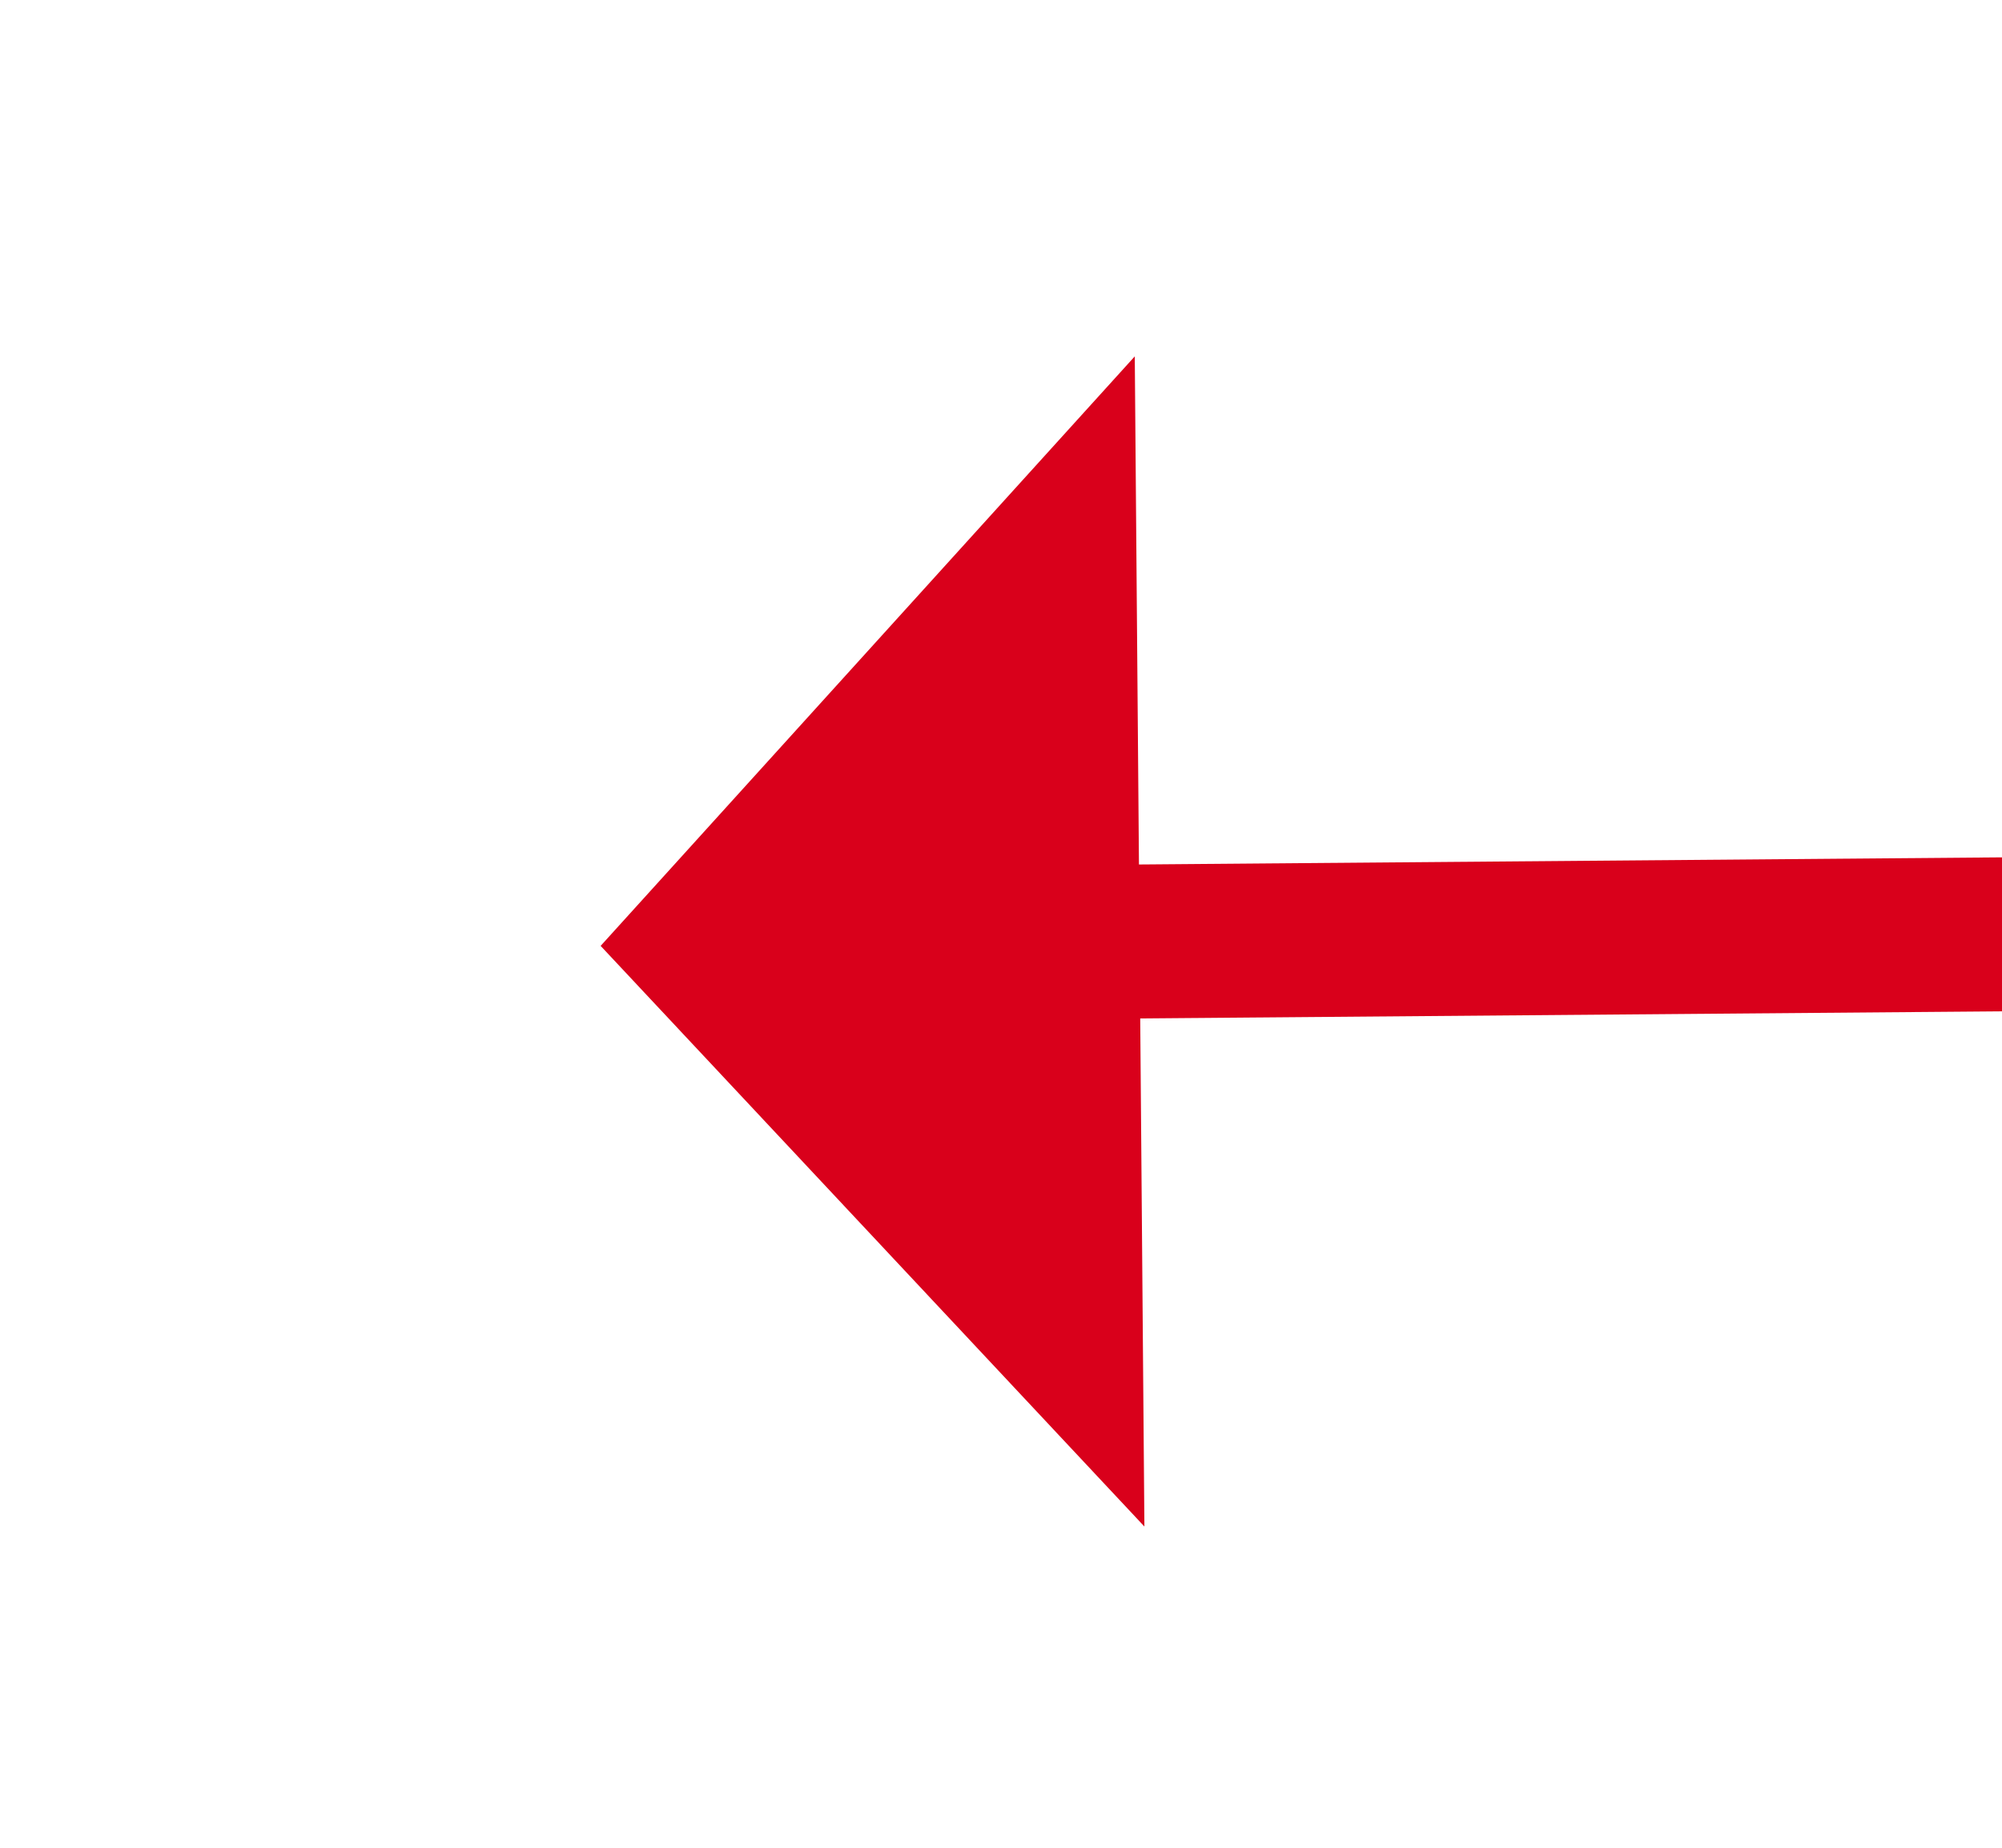 ﻿<?xml version="1.0" encoding="utf-8"?>
<svg version="1.1" xmlns:xlink="http://www.w3.org/1999/xlink" width="26px" height="24px" preserveAspectRatio="xMinYMid meet" viewBox="414 881  26 22" xmlns="http://www.w3.org/2000/svg">
  <g transform="matrix(-0.174 0.985 -0.985 -0.174 1379.596 626.381 )">
    <path d="M 694 576.6  L 701 569  L 694 561.4  L 694 576.6  Z " fill-rule="nonzero" fill="#d9001b" stroke="none" transform="matrix(0.182 0.983 -0.983 0.182 860.103 104.071 )" />
    <path d="M 34 569  L 695 569  " stroke-width="2" stroke="#d9001b" fill="none" transform="matrix(0.182 0.983 -0.983 0.182 860.103 104.071 )" />
  </g>
</svg>